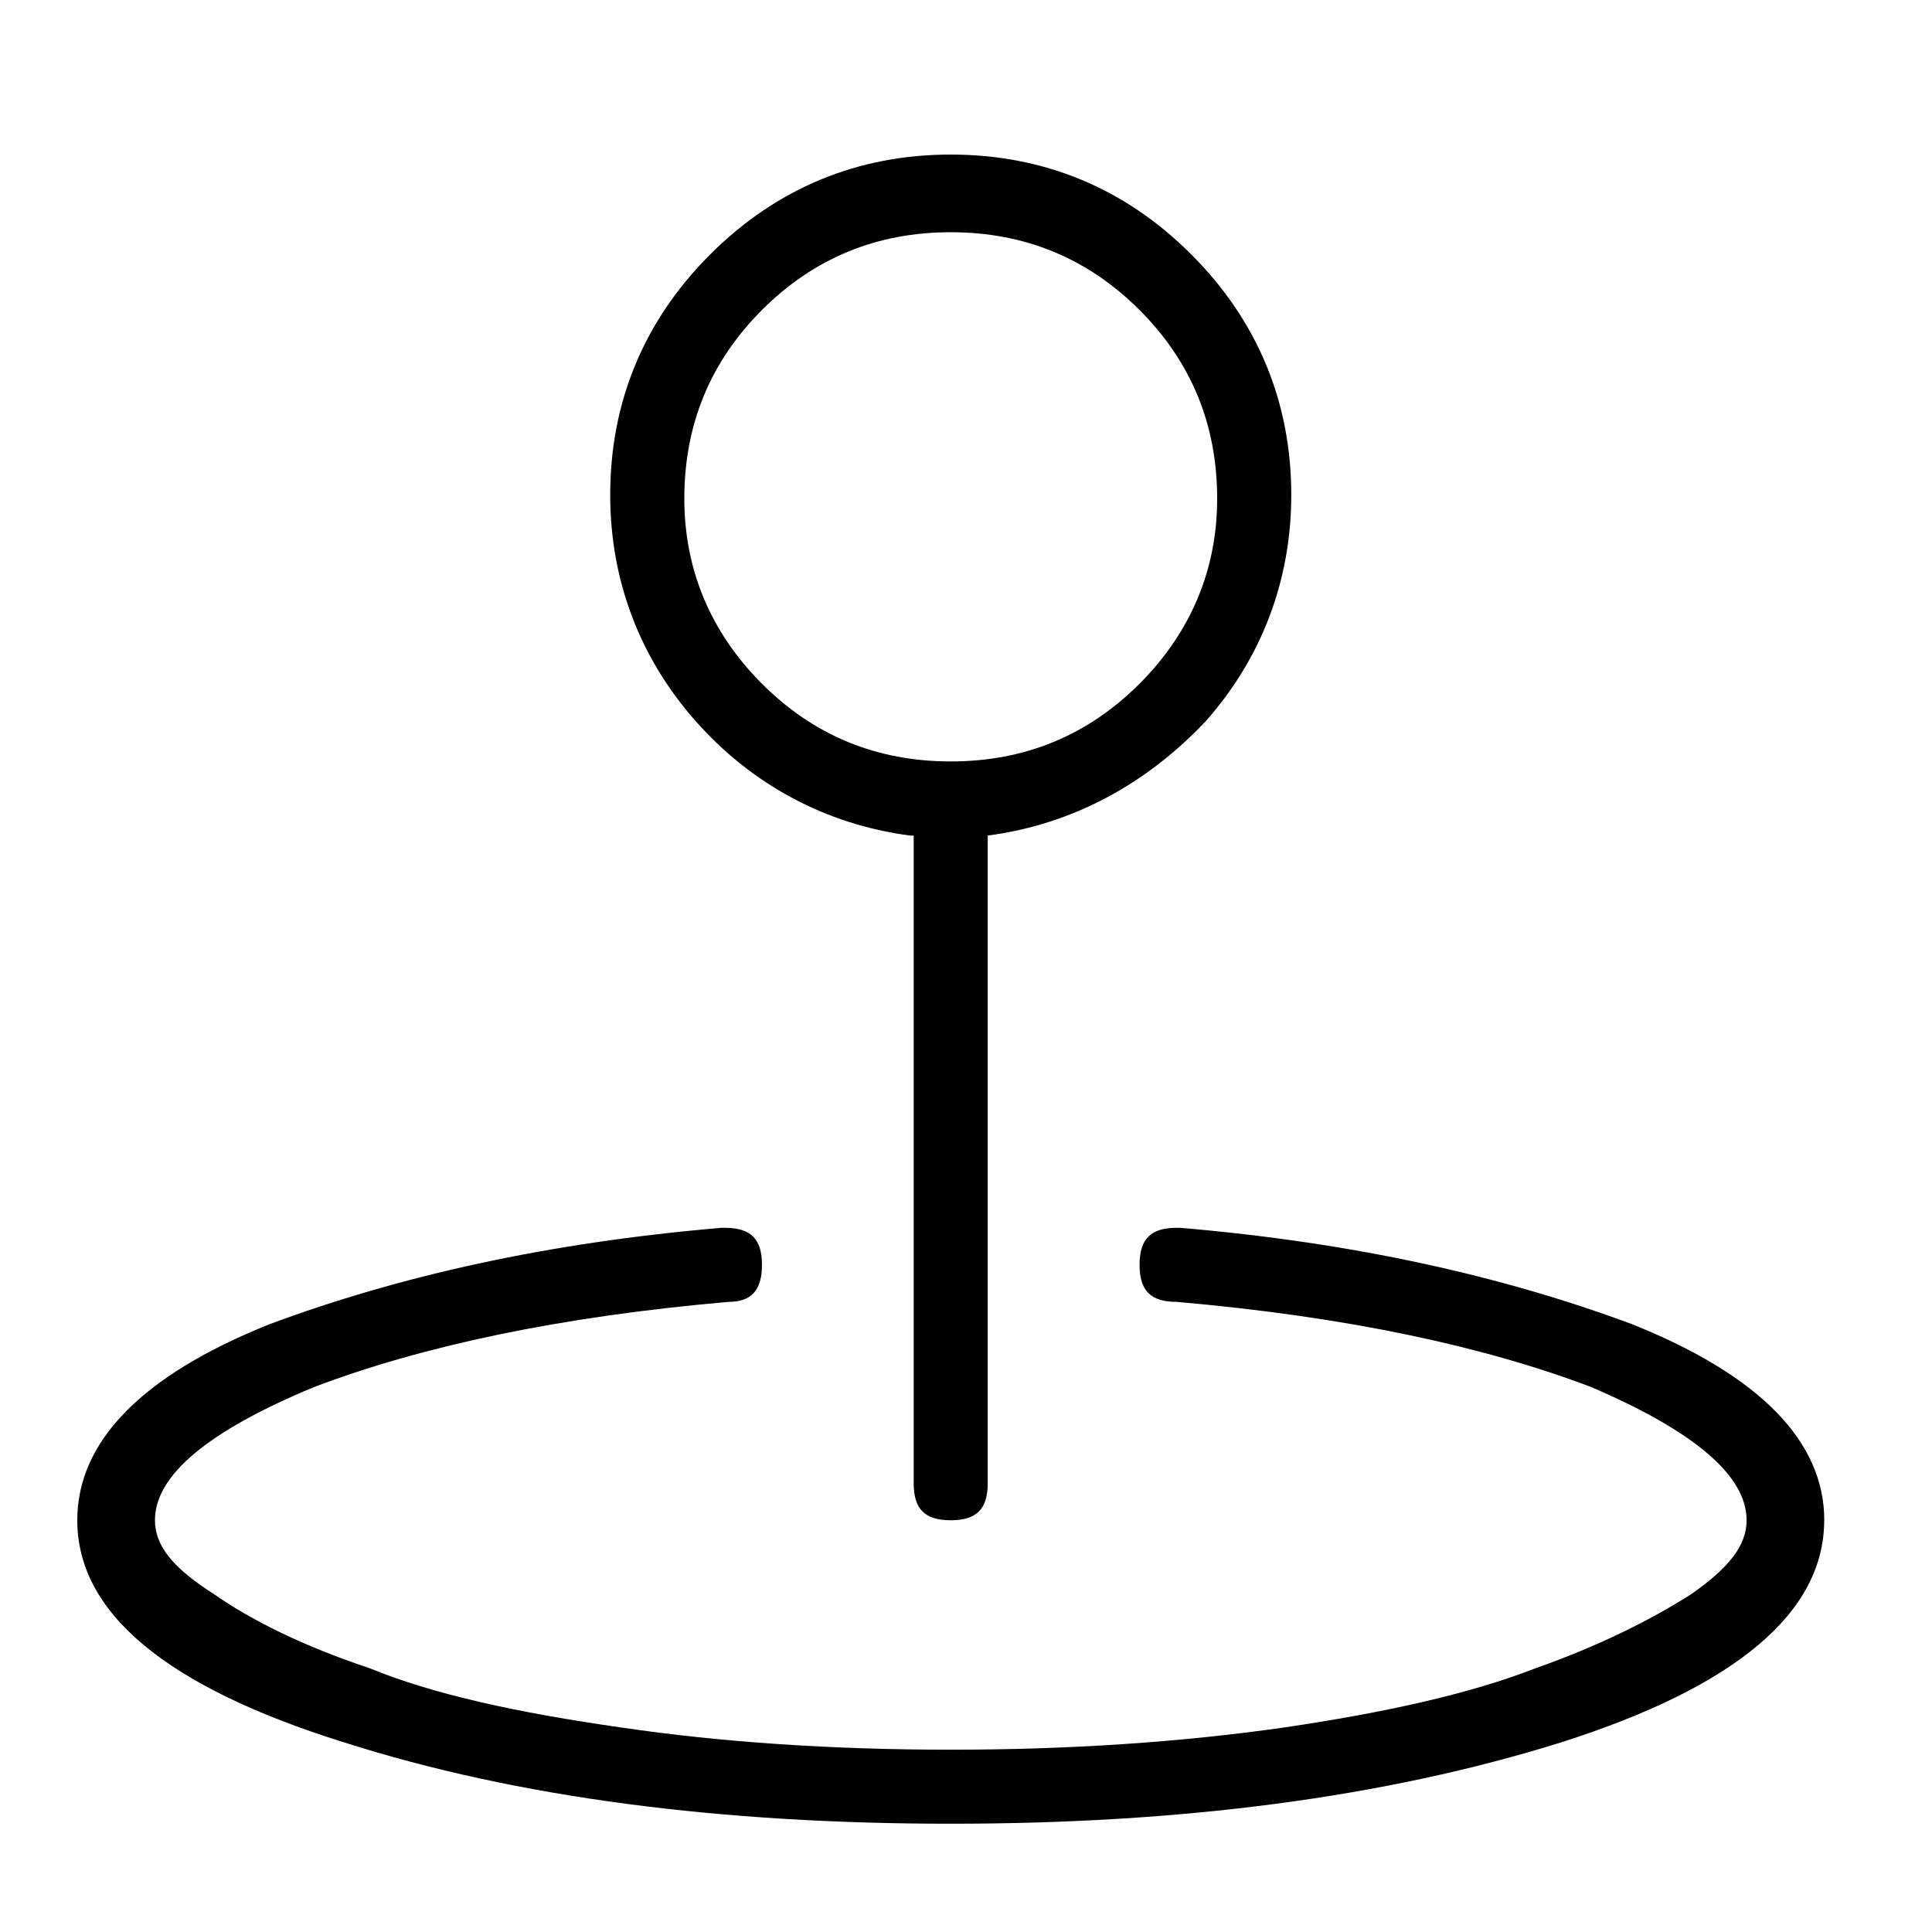 <svg xmlns="http://www.w3.org/2000/svg" viewBox="0 0 25 25" id="waypoint">
  <path d="M11.776,10.812 C11.776,10.812 11.823,10.812 11.823,10.812 C11.823,10.812 11.823,19.193 11.823,19.193 C11.823,19.528 11.967,19.672 12.302,19.672 C12.637,19.672 12.781,19.528 12.781,19.193 C12.781,19.193 12.781,19.193 12.781,19.193 C12.781,19.193 12.781,10.812 12.781,10.812 C13.883,10.668 14.841,10.141 15.607,9.327 C16.326,8.513 16.709,7.508 16.709,6.406 C16.709,6.406 16.709,6.406 16.709,6.406 C16.709,5.209 16.277,4.155 15.416,3.293 C14.554,2.43 13.5,2 12.302,2 C11.105,2 10.052,2.431 9.189,3.293 C8.327,4.155 7.896,5.209 7.896,6.406 C7.896,6.406 7.896,6.406 7.896,6.406 C7.896,7.508 8.279,8.513 8.998,9.327 C9.716,10.141 10.674,10.668 11.776,10.812 C11.776,10.812 11.776,10.812 11.776,10.812 Z M9.86,4.011 C10.53,3.341 11.345,3.005 12.302,3.005 C13.26,3.005 14.074,3.341 14.745,4.011 C15.415,4.681 15.75,5.495 15.75,6.453 C15.75,6.453 15.75,6.453 15.75,6.453 C15.75,7.363 15.415,8.177 14.745,8.848 C14.074,9.518 13.26,9.853 12.302,9.853 C11.345,9.853 10.53,9.518 9.86,8.848 C9.19,8.177 8.855,7.363 8.855,6.453 C8.855,6.453 8.855,6.453 8.855,6.453 C8.855,5.495 9.19,4.681 9.86,4.011 Z M23.605,19.672 C23.605,19.672 23.605,19.672 23.605,19.672 C23.605,20.87 22.456,21.827 20.205,22.545 C17.906,23.264 15.273,23.599 12.303,23.599 C9.334,23.599 6.7,23.264 4.448,22.545 C2.149,21.827 1,20.869 1,19.672 C1,19.672 1,19.672 1,19.672 C1,18.666 1.814,17.804 3.491,17.134 C5.167,16.511 7.083,16.08 9.334,15.888 C9.334,15.888 9.334,15.888 9.334,15.888 C9.334,15.888 9.381,15.888 9.381,15.888 C9.716,15.888 9.86,16.032 9.86,16.367 C9.86,16.702 9.716,16.846 9.429,16.846 C9.429,16.846 9.429,16.846 9.429,16.846 C7.226,17.038 5.454,17.421 4.065,17.948 C2.676,18.523 2.005,19.097 2.005,19.672 C2.005,19.672 2.005,19.672 2.005,19.672 C2.005,20.007 2.245,20.295 2.772,20.63 C3.251,20.965 3.921,21.3 4.784,21.587 C5.598,21.923 6.699,22.163 8.041,22.354 C9.334,22.545 10.77,22.641 12.303,22.641 C13.836,22.641 15.273,22.545 16.613,22.354 C17.906,22.163 19.008,21.923 19.87,21.587 C20.684,21.3 21.355,20.965 21.882,20.63 C22.361,20.295 22.601,20.007 22.601,19.672 C22.601,19.672 22.601,19.672 22.601,19.672 C22.601,19.097 21.93,18.523 20.589,17.948 C19.2,17.421 17.428,17.038 15.225,16.846 C15.225,16.846 15.225,16.846 15.225,16.846 C14.89,16.846 14.746,16.702 14.746,16.367 C14.746,16.032 14.89,15.888 15.225,15.888 C15.225,15.888 15.225,15.888 15.225,15.888 C15.225,15.888 15.273,15.888 15.273,15.888 C17.523,16.08 19.439,16.511 21.116,17.134 C22.792,17.804 23.606,18.666 23.606,19.672 L23.605,19.672 Z"/>
  <title>Waypoint</title>
</svg>